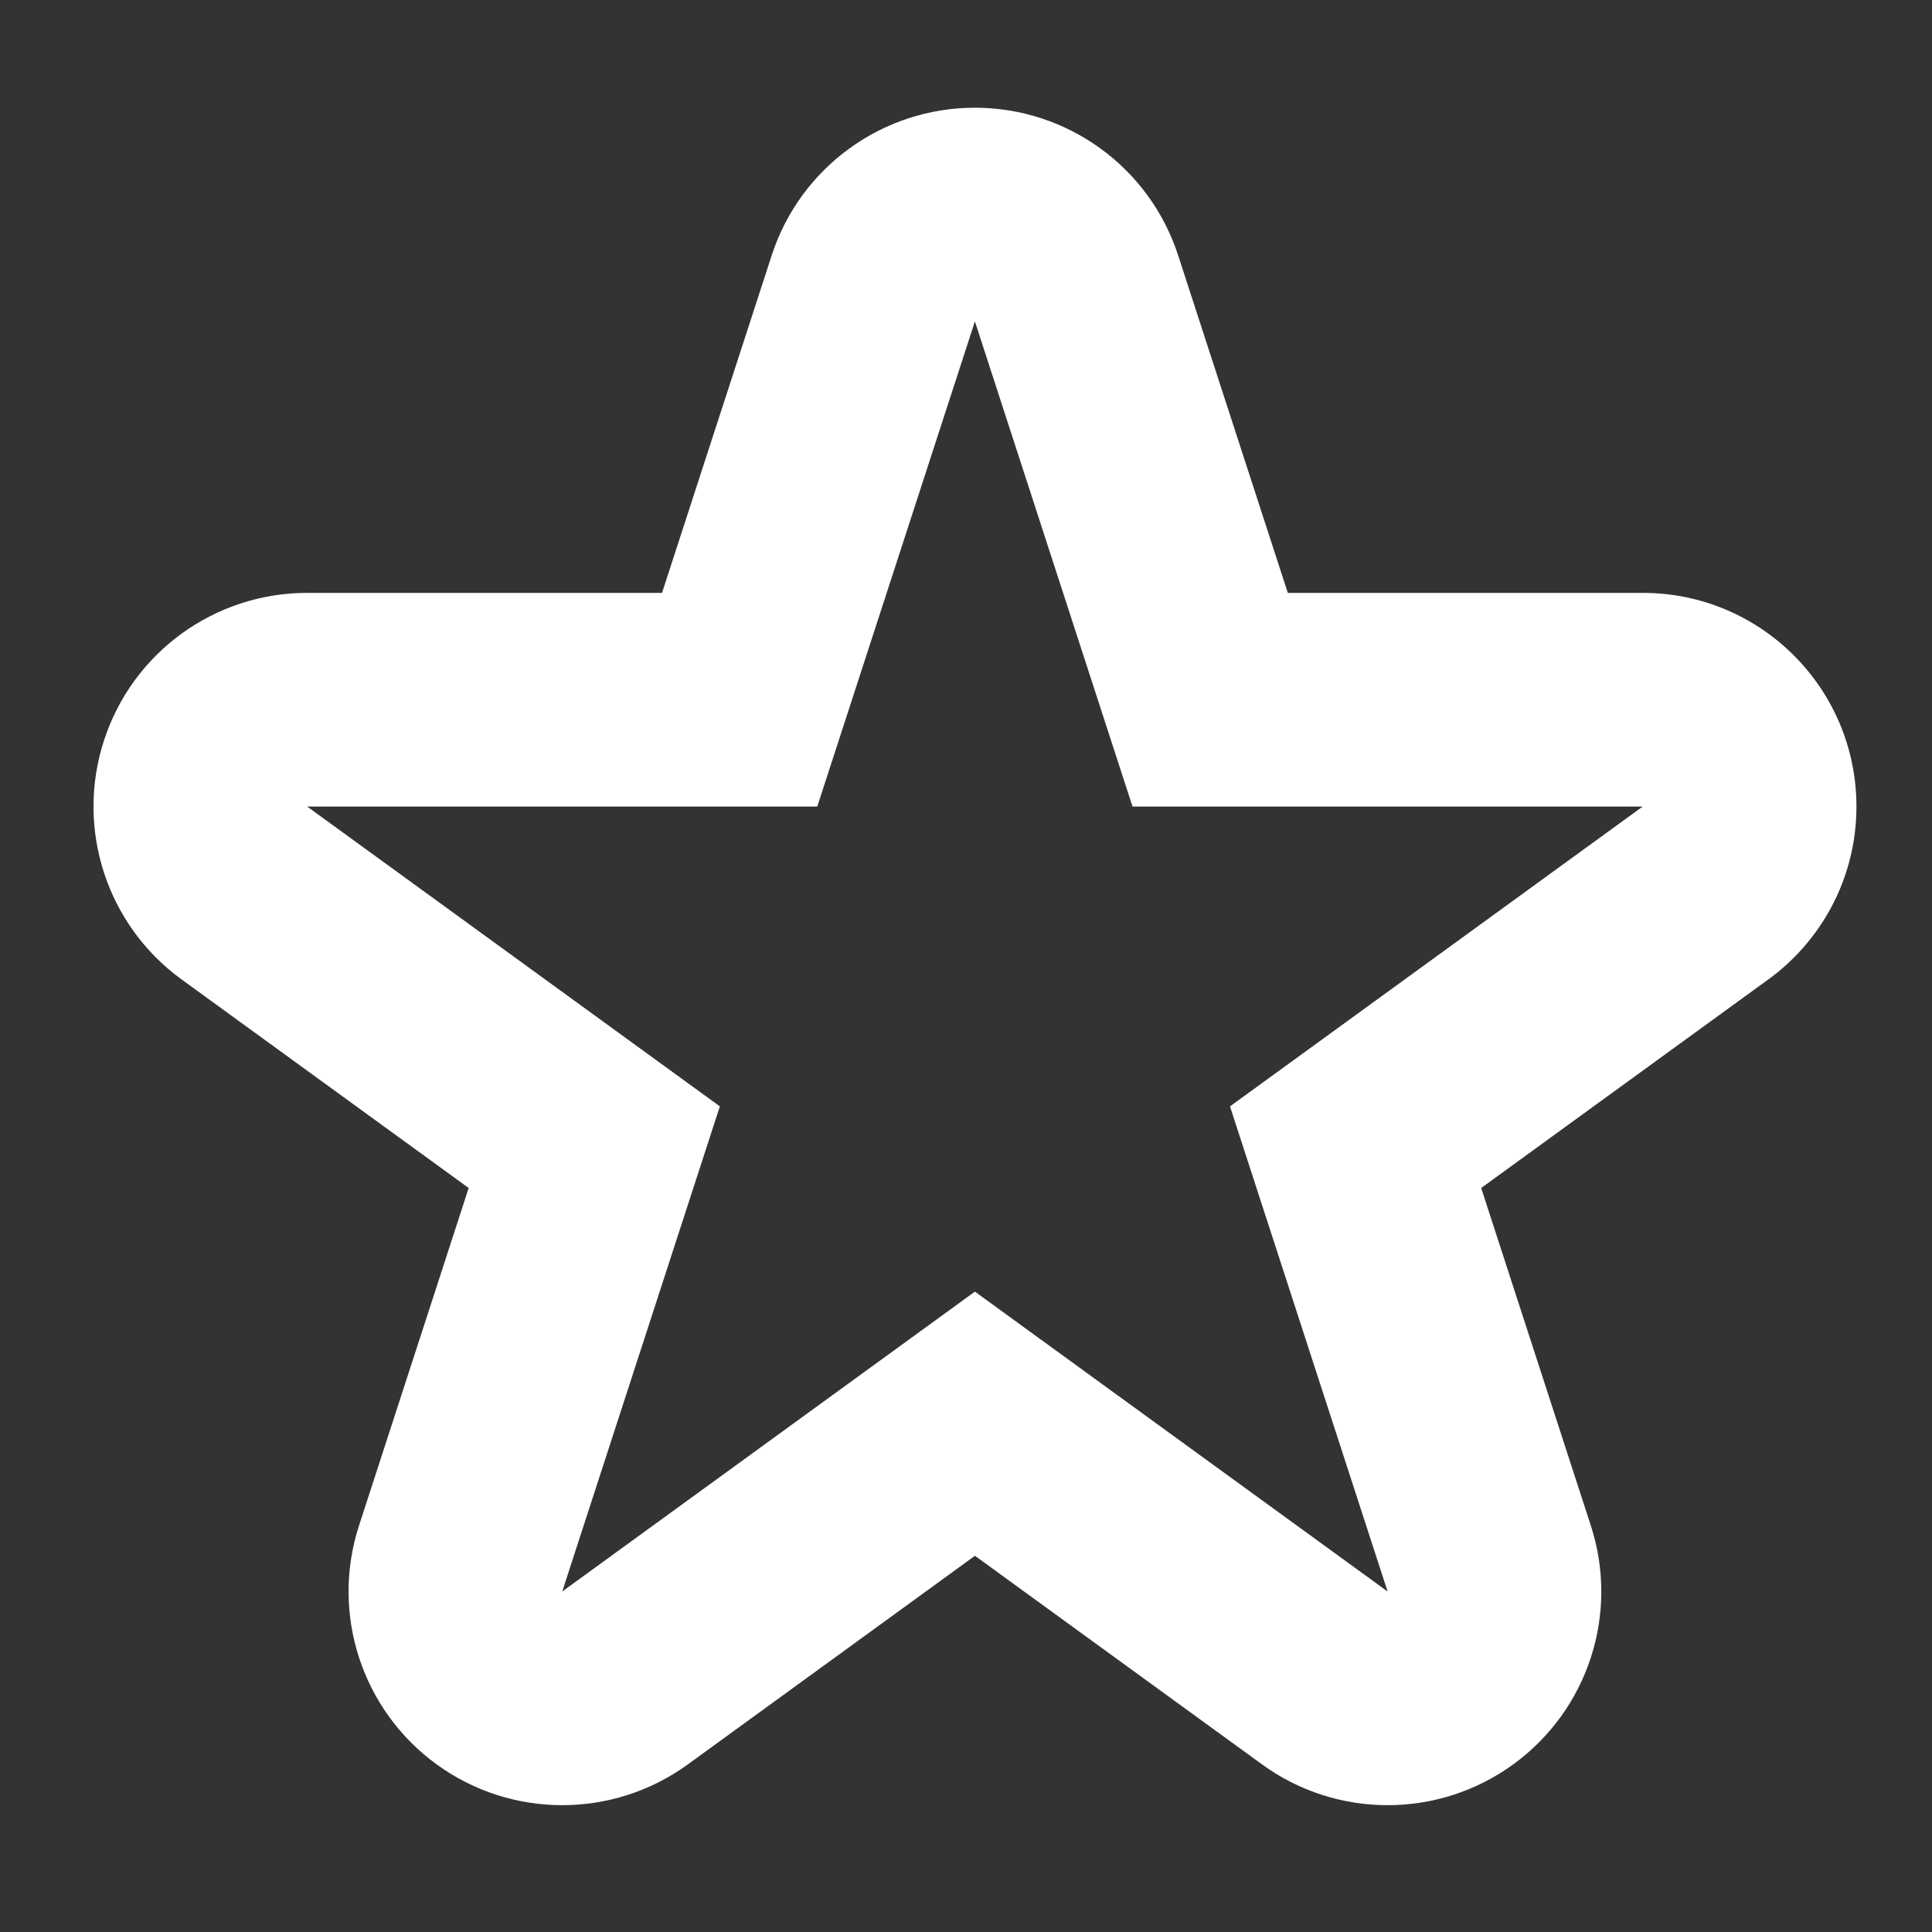 <?xml version="1.0" encoding="utf-8"?>
<!-- Generator: Adobe Illustrator 13.0.0, SVG Export Plug-In . SVG Version: 6.00 Build 14948)  -->
<!DOCTYPE svg PUBLIC "-//W3C//DTD SVG 1.1//EN" "http://www.w3.org/Graphics/SVG/1.1/DTD/svg11.dtd">
<svg version="1.1" id="Layer_1" xmlns="http://www.w3.org/2000/svg" xmlns:xlink="http://www.w3.org/1999/xlink" x="0px" y="0px"
	 width="72.333px" height="72.333px" viewBox="13.833 12.833 72.333 72.333" enable-background="new 13.833 12.833 72.333 72.333"
	 xml:space="preserve">
<rect x="13.833" y="12.833" width="72.333" height="72.333" fill="#333333" stroke="none"/>
<g>
	<path fill="#FFFFFF" d="M50.333,24.866l5.901,18.164h19.1L59.883,54.255l5.901,18.163L50.333,61.191l-15.45,11.227l5.901-18.163
		L25.333,43.029h19.098L50.333,24.866 M75.334,43.029h0.004 M50.333,16.866c-3.466,0-6.538,2.231-7.608,5.528L38.619,35.03H25.333
		c-3.466,0-6.538,2.23-7.608,5.528c-1.07,3.297,0.102,6.907,2.906,8.944l10.749,7.809l-4.105,12.637
		c-1.071,3.296,0.103,6.906,2.906,8.943c1.402,1.019,3.052,1.527,4.702,1.527c1.65,0,3.3-0.509,4.702-1.527l10.749-7.81l10.749,7.81
		c1.401,1.019,3.052,1.527,4.702,1.527s3.3-0.509,4.701-1.527c2.805-2.037,3.979-5.647,2.906-8.943l-4.104-12.637l10.64-7.729
		c2.061-1.447,3.409-3.842,3.409-6.552c0-4.418-3.579-8-7.998-8h-0.004H62.048l-4.106-12.636
		C56.871,19.097,53.799,16.866,50.333,16.866L50.333,16.866z"/>
</g>
</svg>
